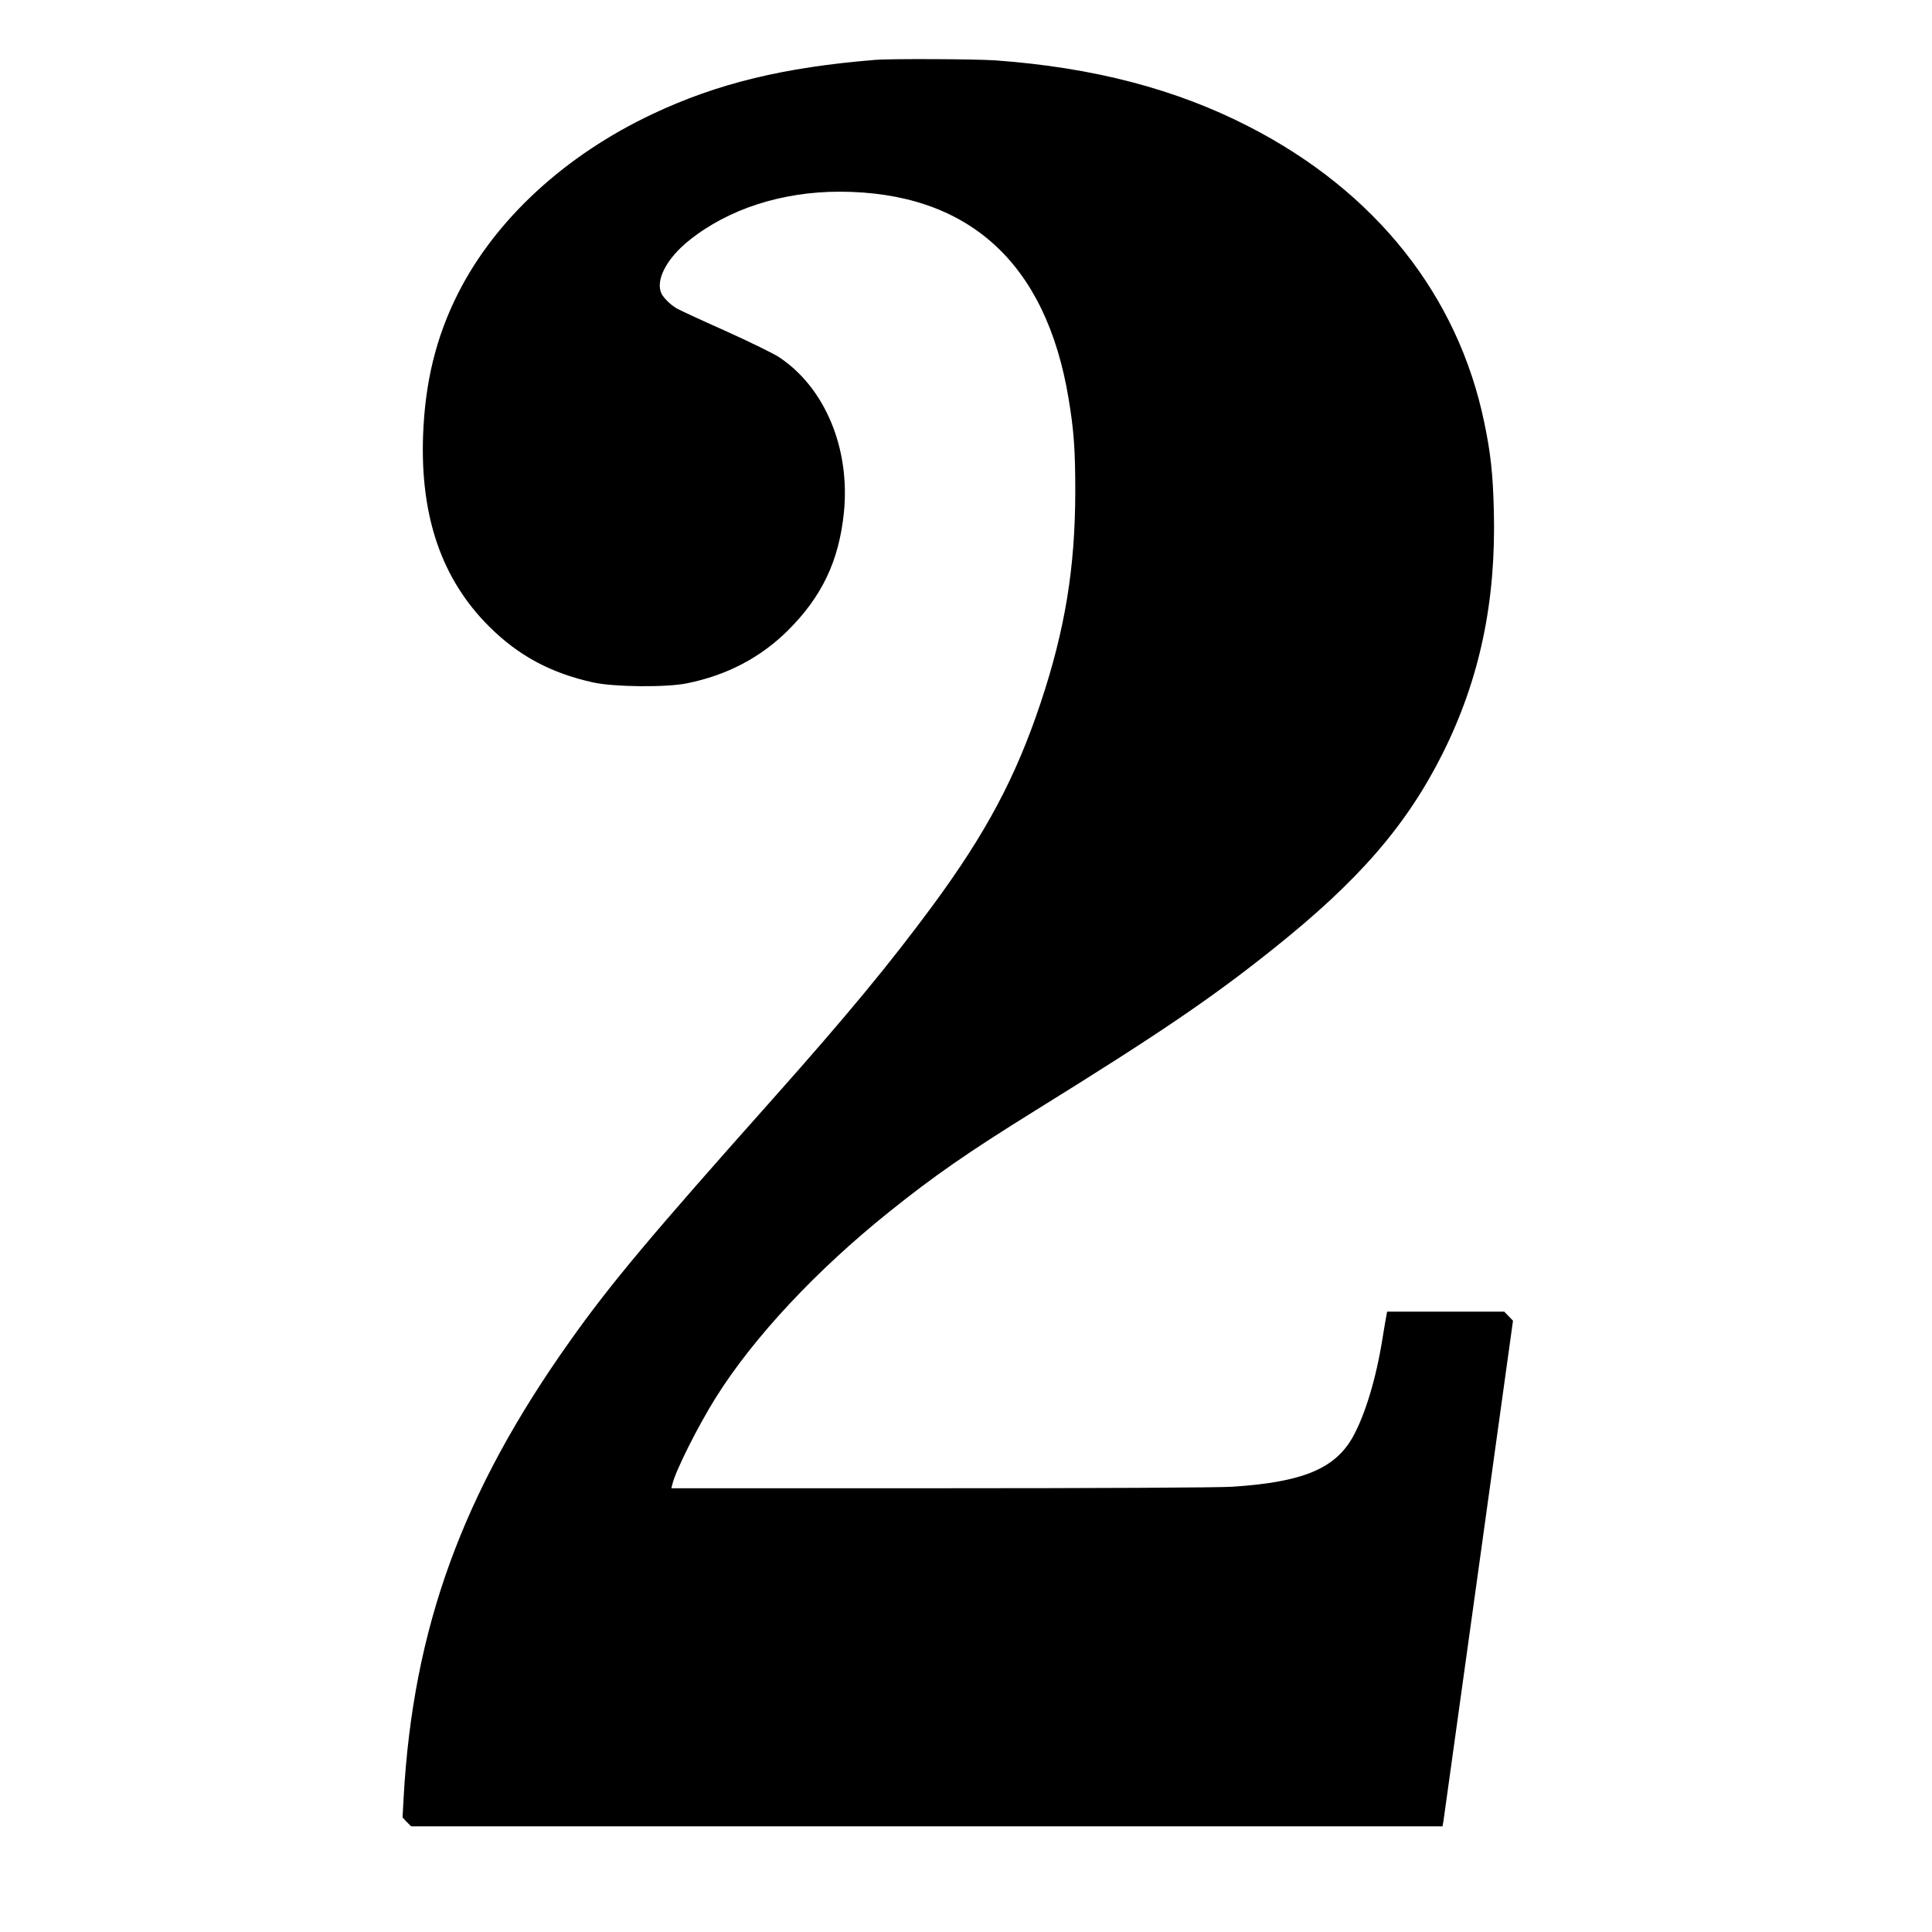 <svg xmlns="http://www.w3.org/2000/svg" version="1.0" width="120" height="120" viewBox="0 0 810 1280" preserveAspectRatio="xMidYMid meet">
  <defs/>
  <path fill="#000000" d="M344.5,39.7 C284.2,44.6 240.2,55.3 197.4,75.5 C139.3,102.9 93.3,145.3 68.5,194.3 C53.9,223.2 46.6,253.1 45.3,288.5 C43.4,342.4 57.7,383.8 89,415 C108.4,434.4 130.2,446.1 158.3,452.2 C172.1,455.2 206.7,455.5 220.2,452.7 C246.5,447.4 268.8,435.7 286.8,417.9 C309.5,395.4 320.8,371.7 324.1,339.7 C328.4,297.1 311.6,256.8 281.1,236.6 C277.5,234.2 261.3,226.3 245.1,219 C228.9,211.8 214.5,205.1 213.1,204.2 C209,201.7 205,197.7 203.4,194.8 C198.9,186.1 206.5,171.2 221.8,159.1 C247.7,138.4 283.2,127 321.2,127 C406.2,127.1 457.9,173.7 472.9,263.7 C476.5,285.1 477.4,298 477.4,326 C477.3,376.3 470.6,417.2 454.5,465.5 C438.1,514.7 418.4,551.8 382.9,600 C354.5,638.5 325.9,673.1 277.4,727.6 C196,819 169.8,850.2 142.9,888.1 C71.4,988.6 38.6,1078.7 32.4,1191.3 L31.7,1204.1 L34.5,1207.1 L37.4,1210 L379.1,1210 L720.7,1210 L721.3,1206.7 C721.5,1205 732,1129.6 744.6,1039.3 L767.4,875 L764.5,872 L761.6,869 L722.8,869 L684,869 L683.6,871.2 C683.3,872.5 682.1,879.6 680.9,887 C676.7,913.4 669.4,937.4 661.3,952 C649.5,973.1 627.9,982 581.5,985 C572.9,985.6 490.8,986 388.1,986 L209.8,986 L210.5,983.2 C212.7,974.1 227.4,944.9 239.2,926 C264.2,886.1 305.8,841.6 354.1,802.9 C383.9,779 406.2,763.5 450.5,736 C533.1,684.8 568.1,661 608.6,628.6 C665.3,583.4 697,546.7 720.9,499 C745.4,449.9 756.3,398.3 754.7,338 C754.1,314.1 752.6,300.1 748.4,280.1 C731,195.7 676.3,126.9 592.5,83.9 C544.1,59 489.4,44.7 424.5,40 C411.9,39.1 354.5,38.8 344.5,39.7 Z"/>
</svg>
